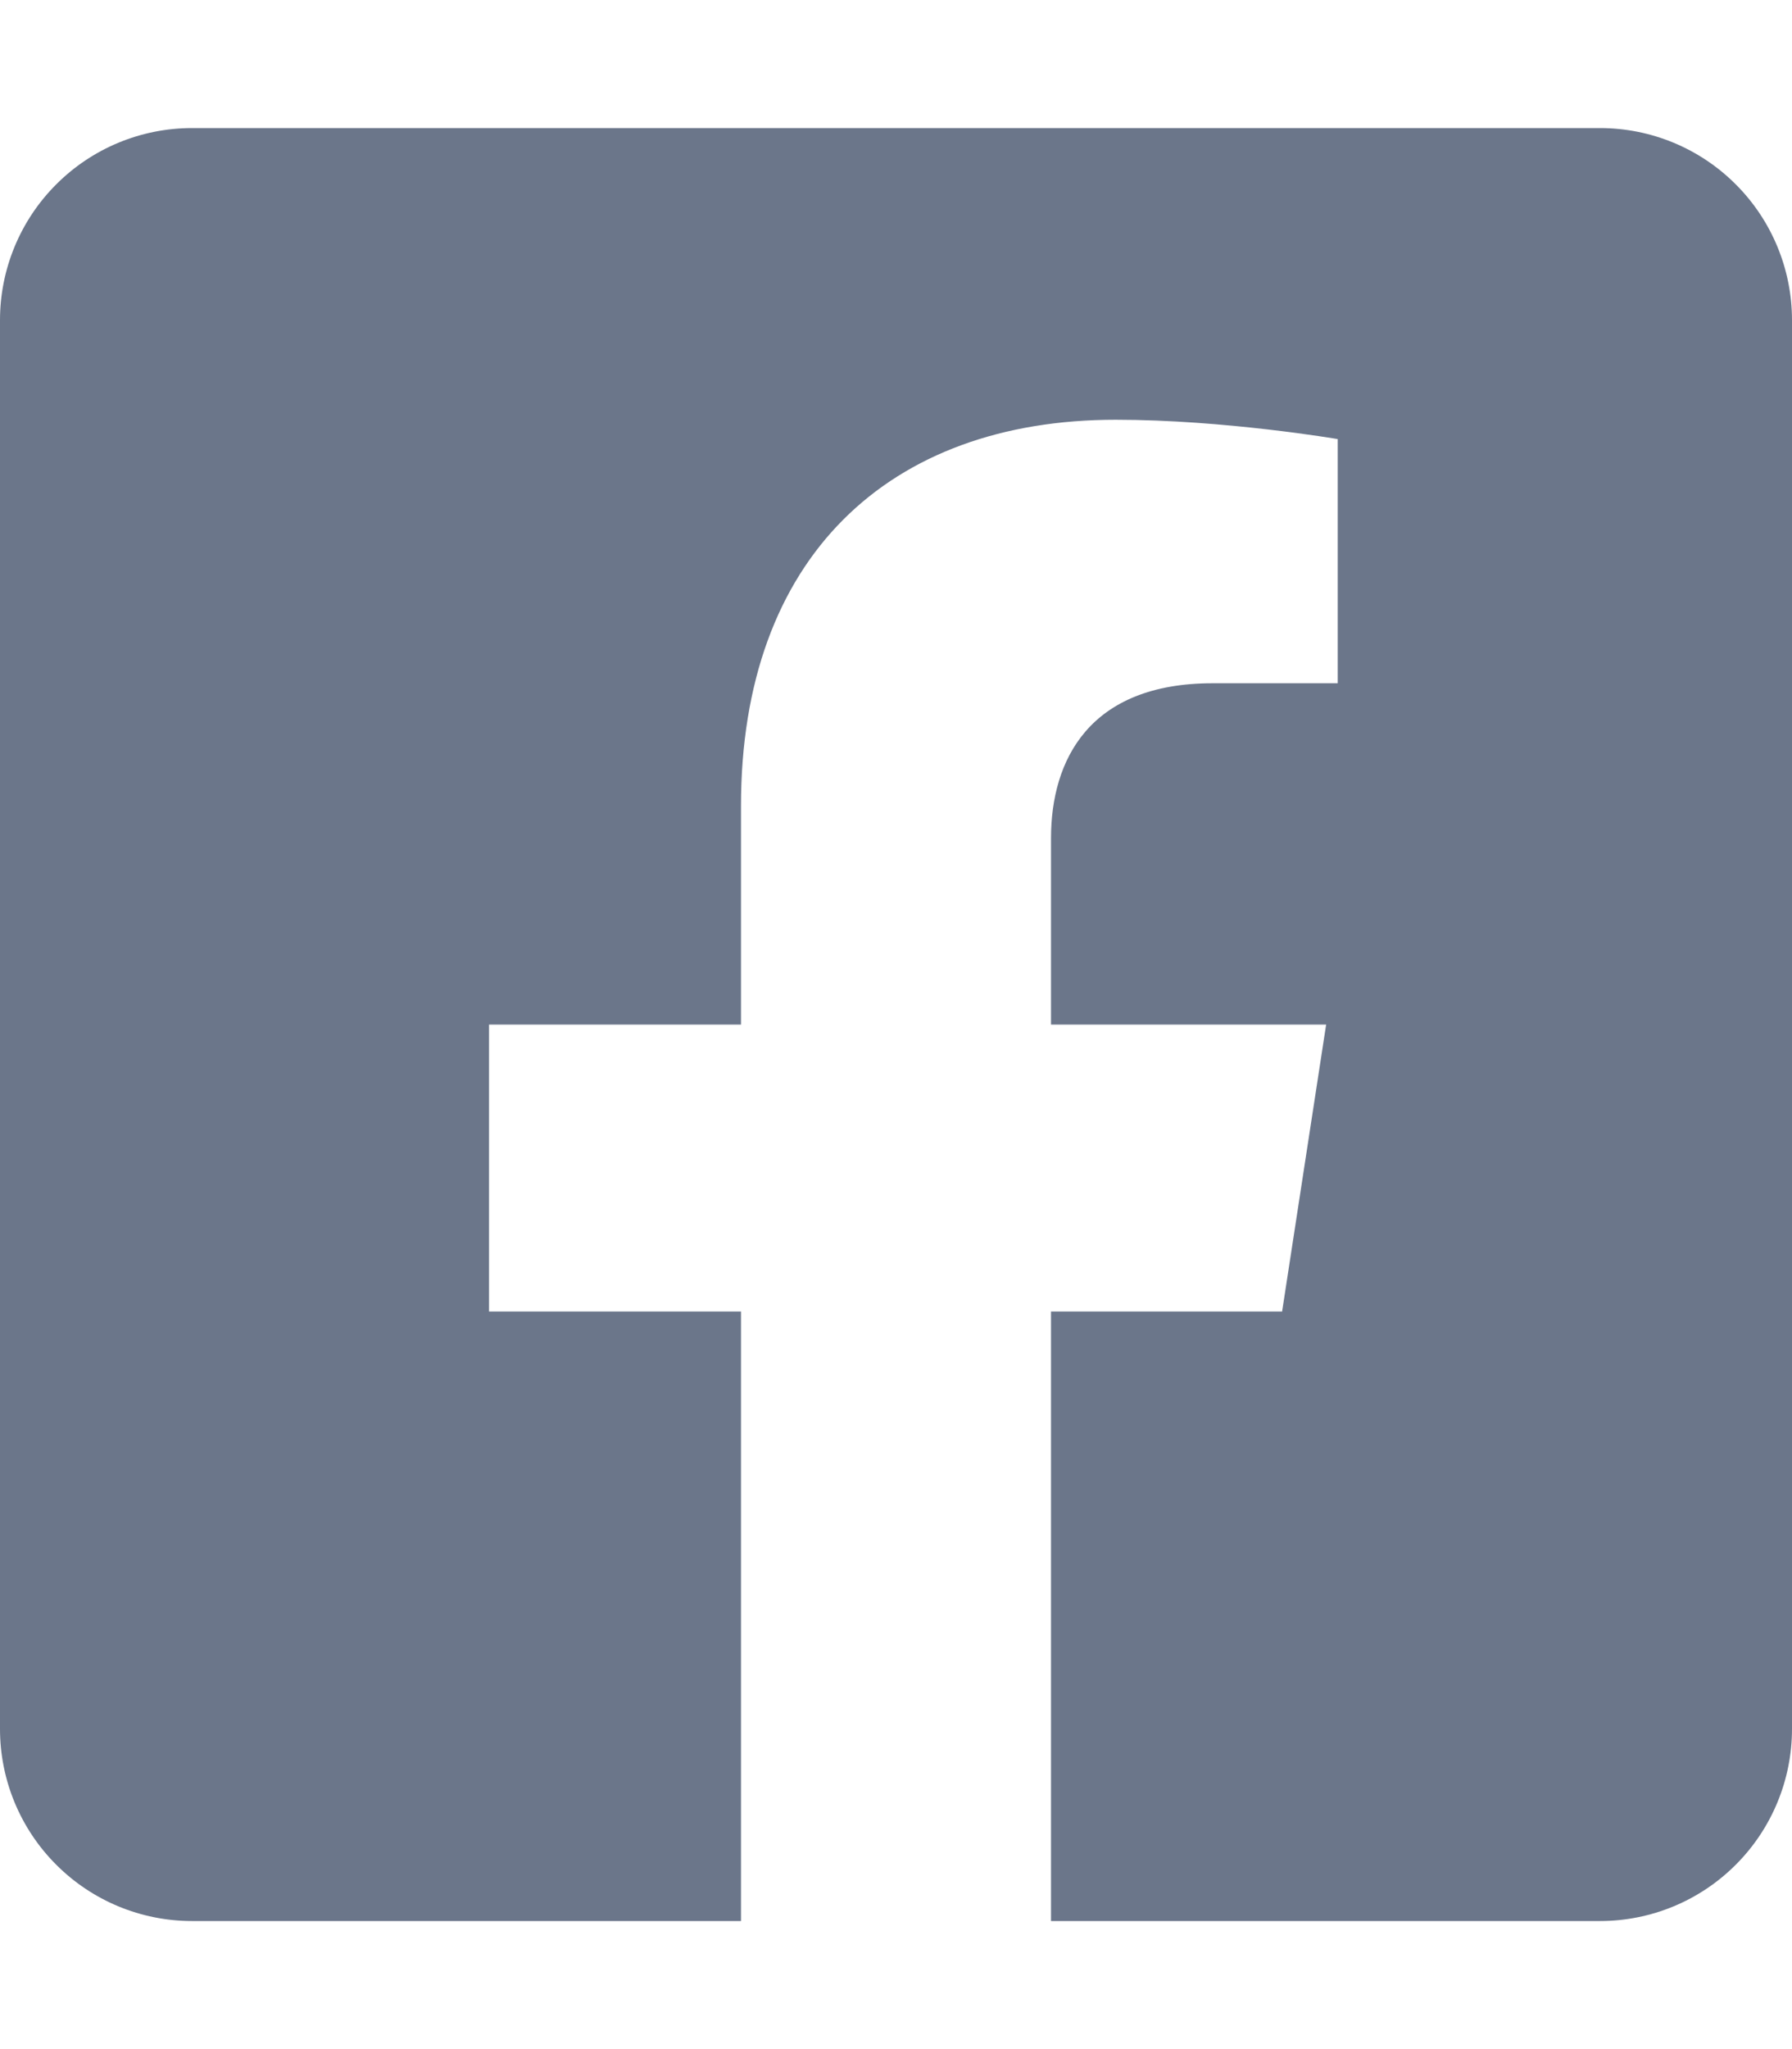 <svg width="28" height="32" viewBox="0 0 28 32" fill="none" xmlns="http://www.w3.org/2000/svg">
<g clip-path="url(#clip0_146_23788)">
<path d="M25 2H3C2.204 2 1.441 2.316 0.879 2.879C0.316 3.441 0 4.204 0 5L0 27C0 27.796 0.316 28.559 0.879 29.121C1.441 29.684 2.204 30 3 30H11.578V20.481H7.641V16H11.578V12.585C11.578 8.701 13.891 6.555 17.433 6.555C19.129 6.555 20.902 6.857 20.902 6.857V10.67H18.948C17.023 10.67 16.422 11.865 16.422 13.091V16H20.721L20.033 20.481H16.422V30H25C25.796 30 26.559 29.684 27.121 29.121C27.684 28.559 28 27.796 28 27V5C28 4.204 27.684 3.441 27.121 2.879C26.559 2.316 25.796 2 25 2Z" fill="#112242" fill-opacity="0.62"/>
</g>
<defs>
<clipPath id="clip0_146_23788">
<rect width="28" height="32" fill="white"/>
</clipPath>
</defs>
</svg>
